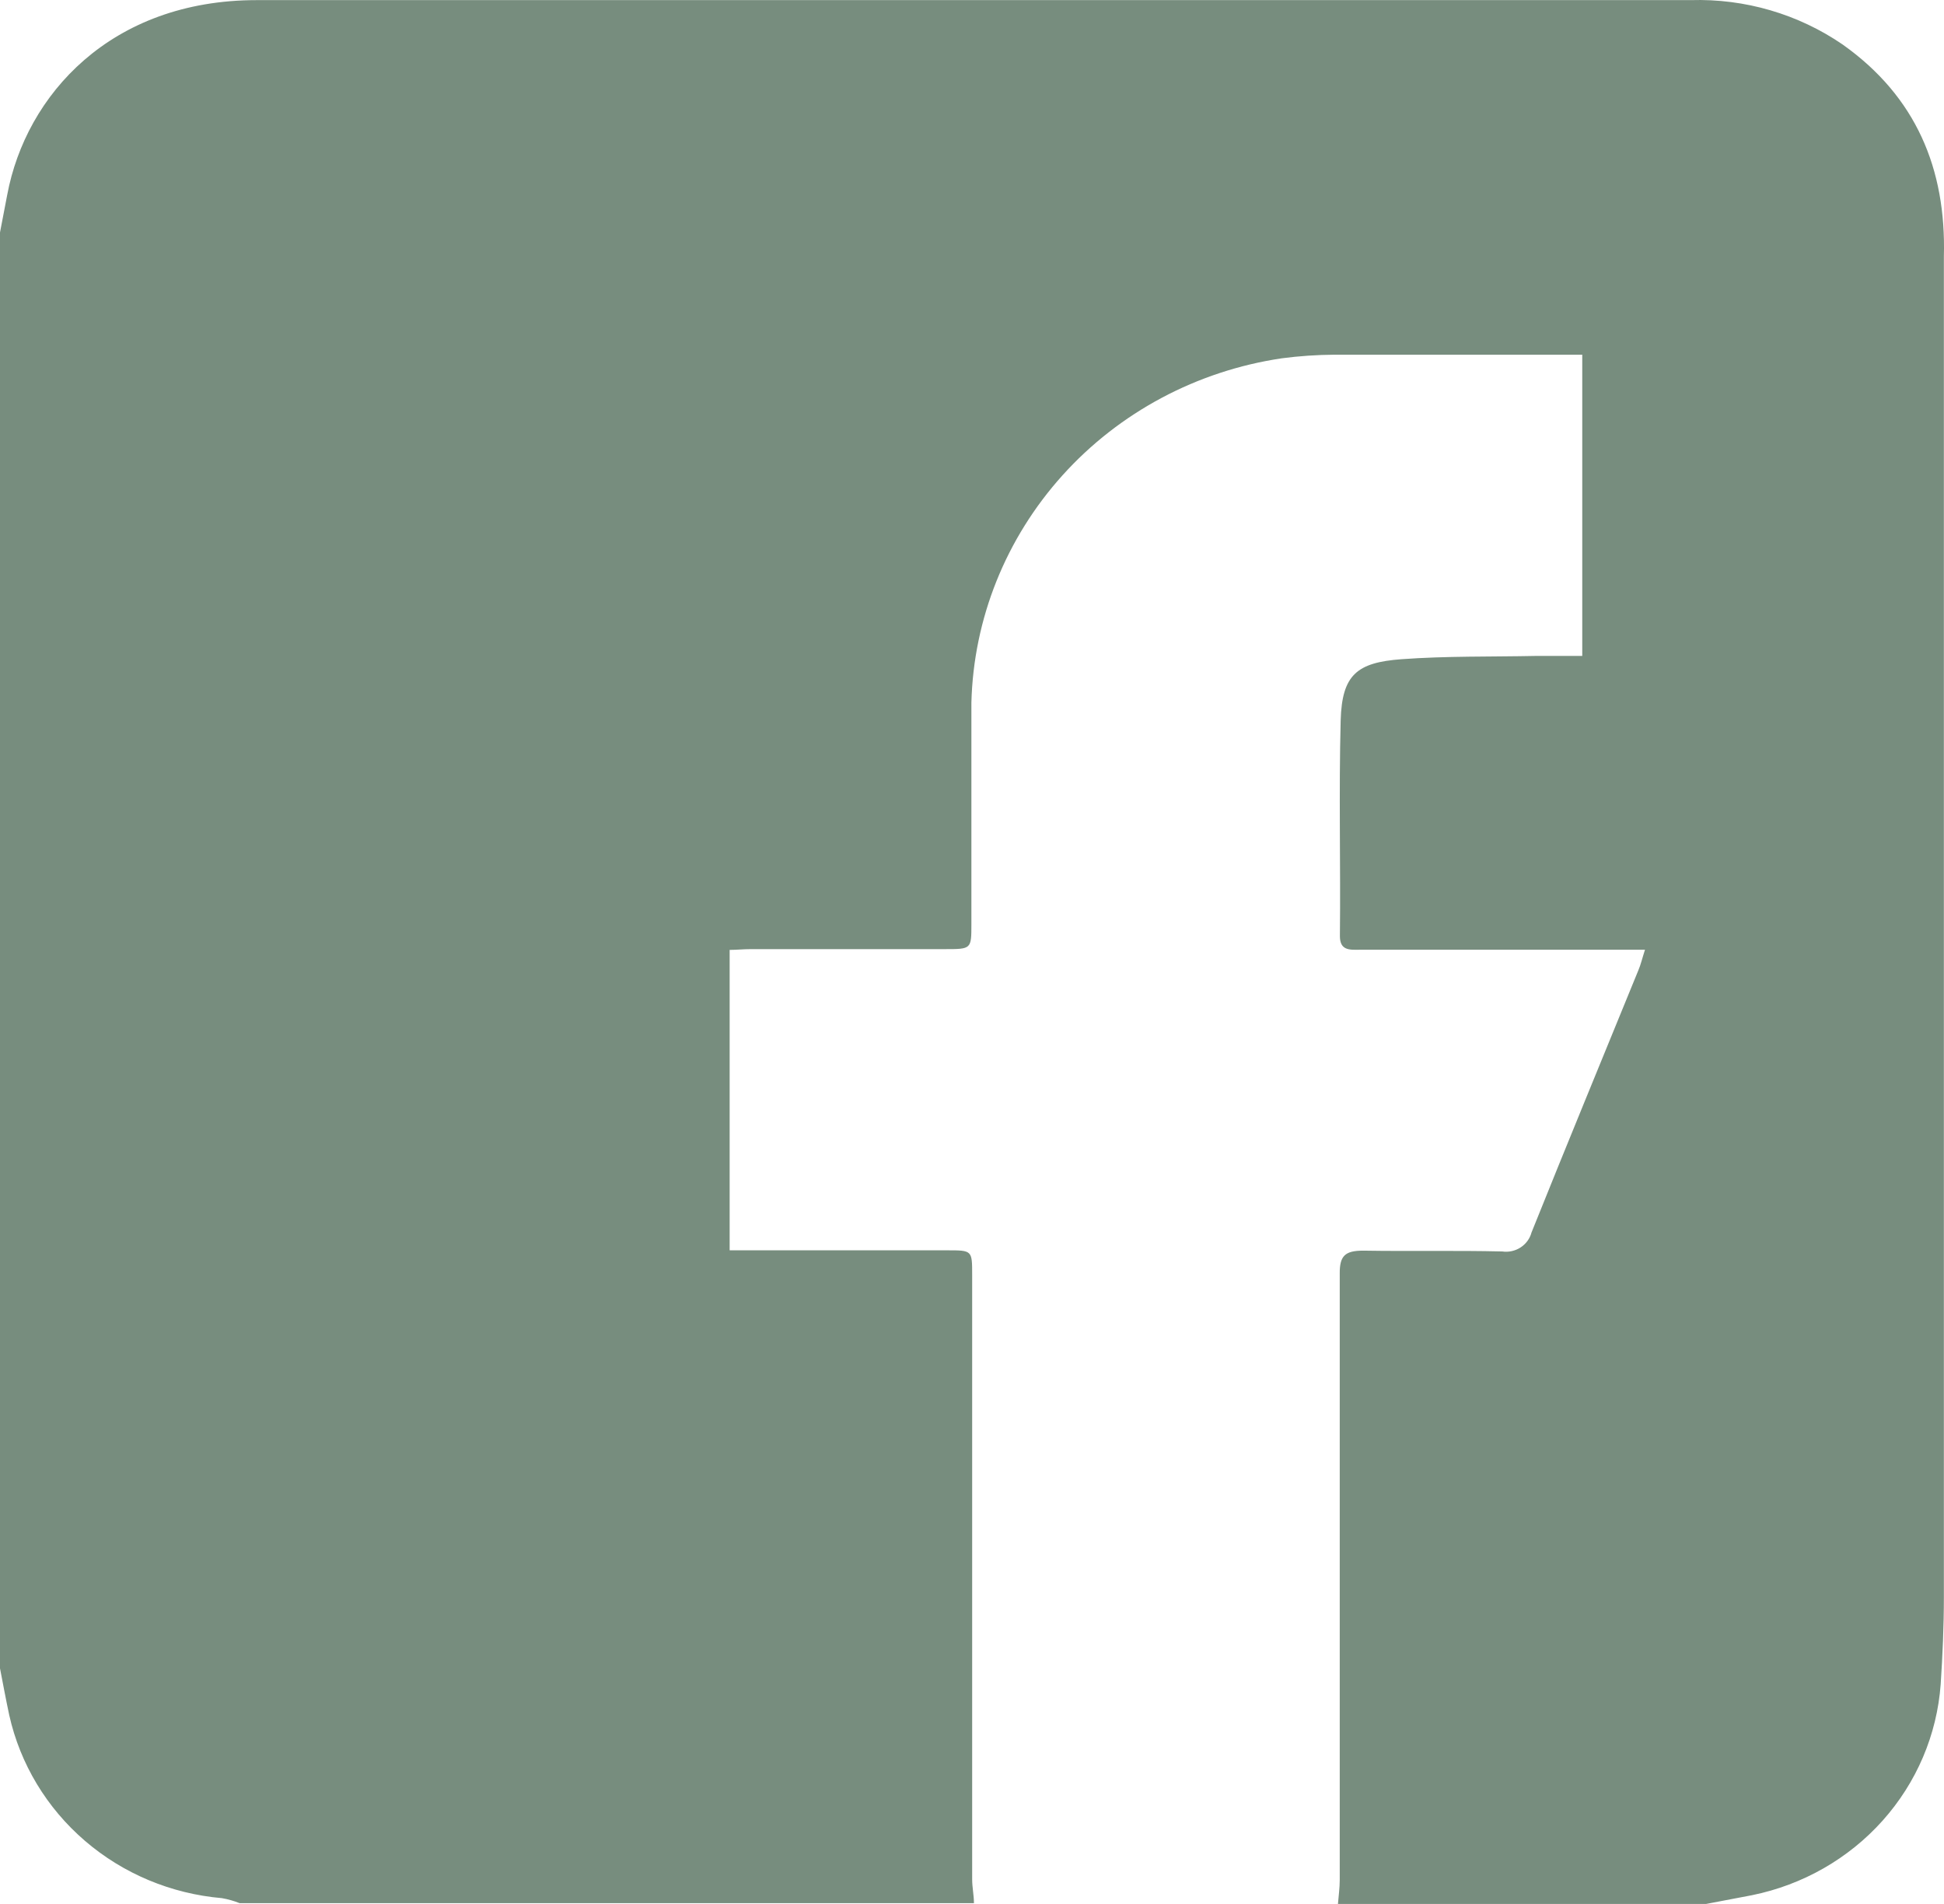 <svg width="48" height="47" viewBox="0 0 48 47" fill="none" xmlns="http://www.w3.org/2000/svg">
<path d="M45.499 1.1C44.401 0.347 43.084 -0.038 41.744 0.003C29.941 0.003 18.139 0.003 6.336 0.003C2.739 0.003 0.64 2.341 0.178 4.811L0 5.738V41.184C0.075 41.57 0.146 41.957 0.229 42.343C0.498 43.544 1.152 44.63 2.097 45.442C3.041 46.254 4.226 46.749 5.478 46.857C5.629 46.883 5.776 46.925 5.917 46.981H24.048C24.048 46.784 24.004 46.594 24.004 46.389C24.004 41.417 24.004 36.443 24.004 31.468C24.004 30.865 24.004 30.865 23.384 30.865H18.016V23.449C18.182 23.449 18.36 23.43 18.538 23.43H23.328C23.985 23.43 23.985 23.43 23.985 22.812C23.985 20.991 23.985 19.171 23.985 17.347C24.037 15.275 24.834 13.288 26.235 11.733C27.636 10.178 29.553 9.156 31.649 8.845C32.081 8.788 32.517 8.759 32.953 8.756C34.803 8.756 36.649 8.756 38.487 8.756H39.068V16.192C38.672 16.192 38.301 16.192 37.933 16.192C36.823 16.215 35.708 16.192 34.605 16.273C33.502 16.354 33.135 16.659 33.103 17.784C33.056 19.558 33.103 21.335 33.084 23.109C33.084 23.461 33.317 23.449 33.562 23.445H40.617C40.546 23.666 40.514 23.809 40.455 23.948C39.574 26.104 38.684 28.261 37.815 30.425C37.775 30.576 37.678 30.708 37.545 30.794C37.411 30.881 37.25 30.916 37.091 30.893C35.949 30.866 34.803 30.892 33.661 30.873C33.21 30.873 33.076 31.001 33.08 31.441C33.08 36.429 33.08 41.418 33.08 46.409C33.08 46.606 33.052 46.795 33.036 47H42.127L43.261 46.784C44.511 46.53 45.643 45.884 46.483 44.945C47.324 44.005 47.827 42.823 47.918 41.578C47.965 40.863 47.997 40.144 47.997 39.425C47.997 28.396 47.997 17.365 47.997 6.333C48.056 4.169 47.309 2.384 45.499 1.1Z" fill="#778D7E"/>
</svg>
